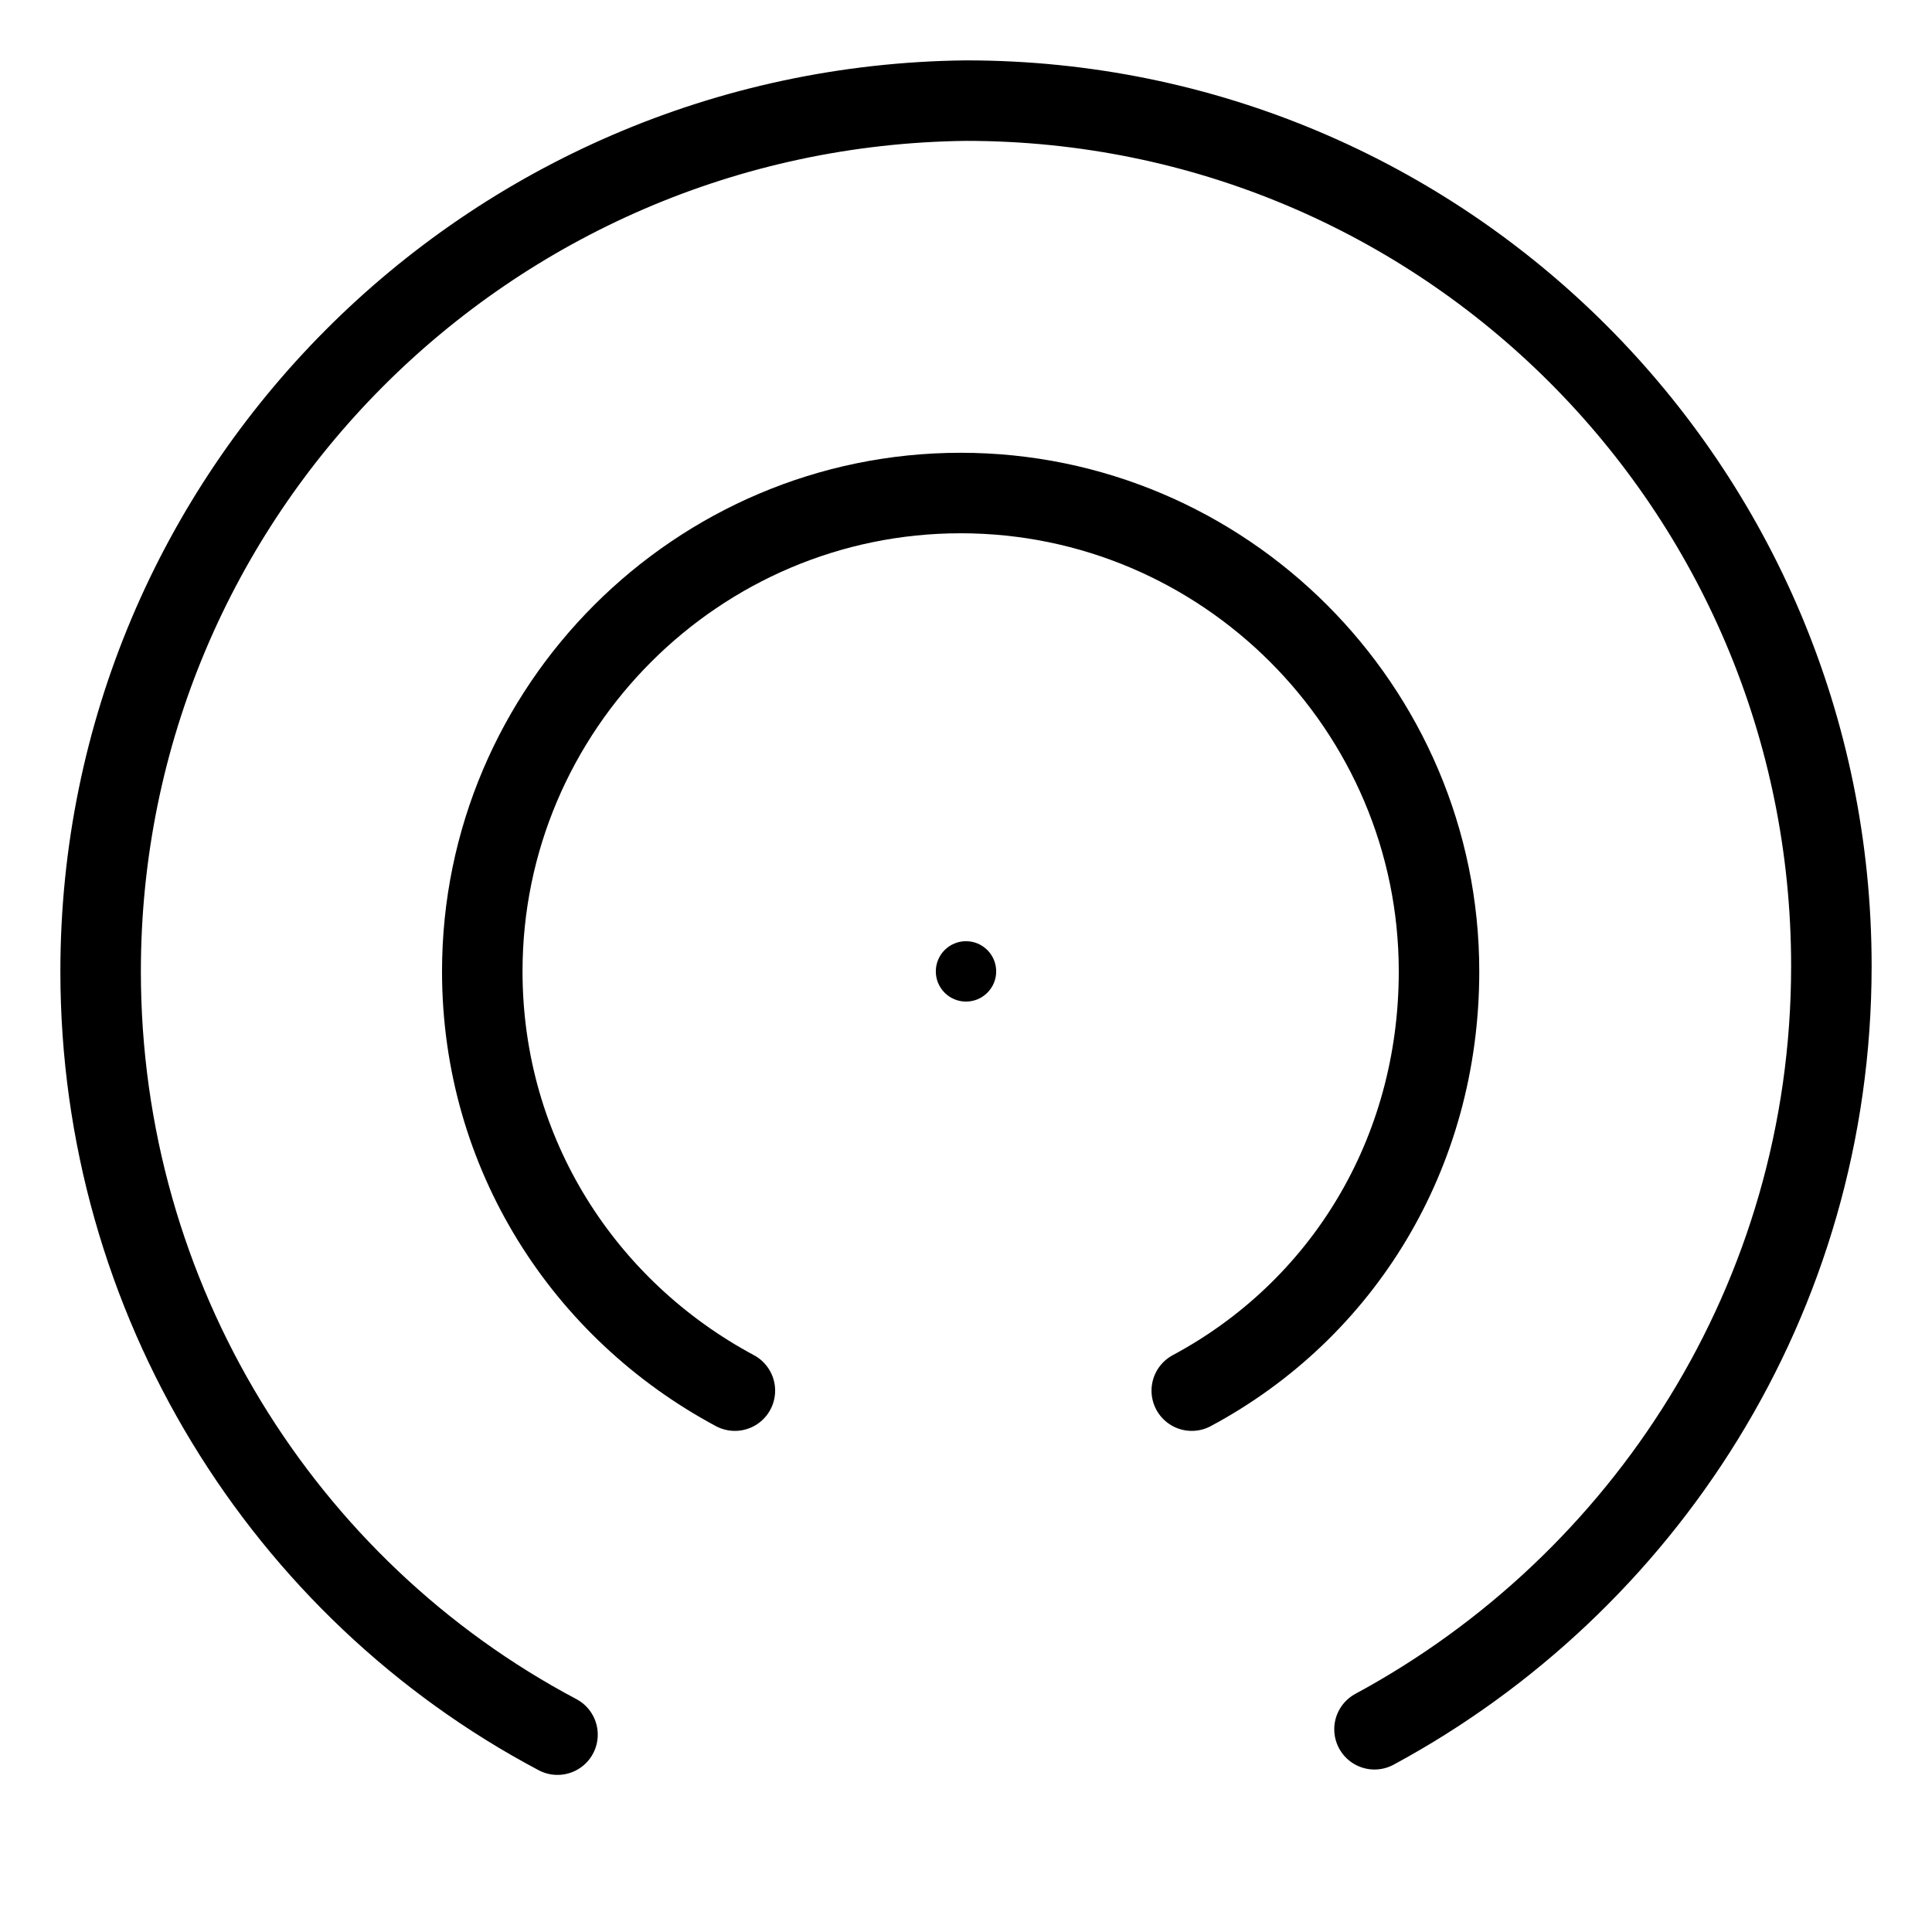 <?xml version="1.0" encoding="UTF-8"?><svg id="b" xmlns="http://www.w3.org/2000/svg" viewBox="0 0 48 48"><defs><style>.c{stroke-width:2px;fill:#000;}.d{stroke-width:2px;fill:none;stroke:#000;stroke-linecap:round;stroke-linejoin:round;}</style></defs><circle class="c" cx="24" cy="24.134" r=".75"/><path class="d" d="m29.609,34.55c3.739-2.003,6.143-5.876,6.143-10.416,0-6.543-5.342-11.885-11.885-11.885s-11.885,5.342-11.885,11.885c0,4.54,2.537,8.413,6.276,10.416"/><path class="d" d="m34.149,42.963c6.677-3.606,11.351-10.683,11.351-18.963,0-11.885-9.615-21.5-21.5-21.5C12.115,2.634,2.5,12.248,2.5,24.134c0,8.146,4.54,15.357,11.351,18.963"/></svg>